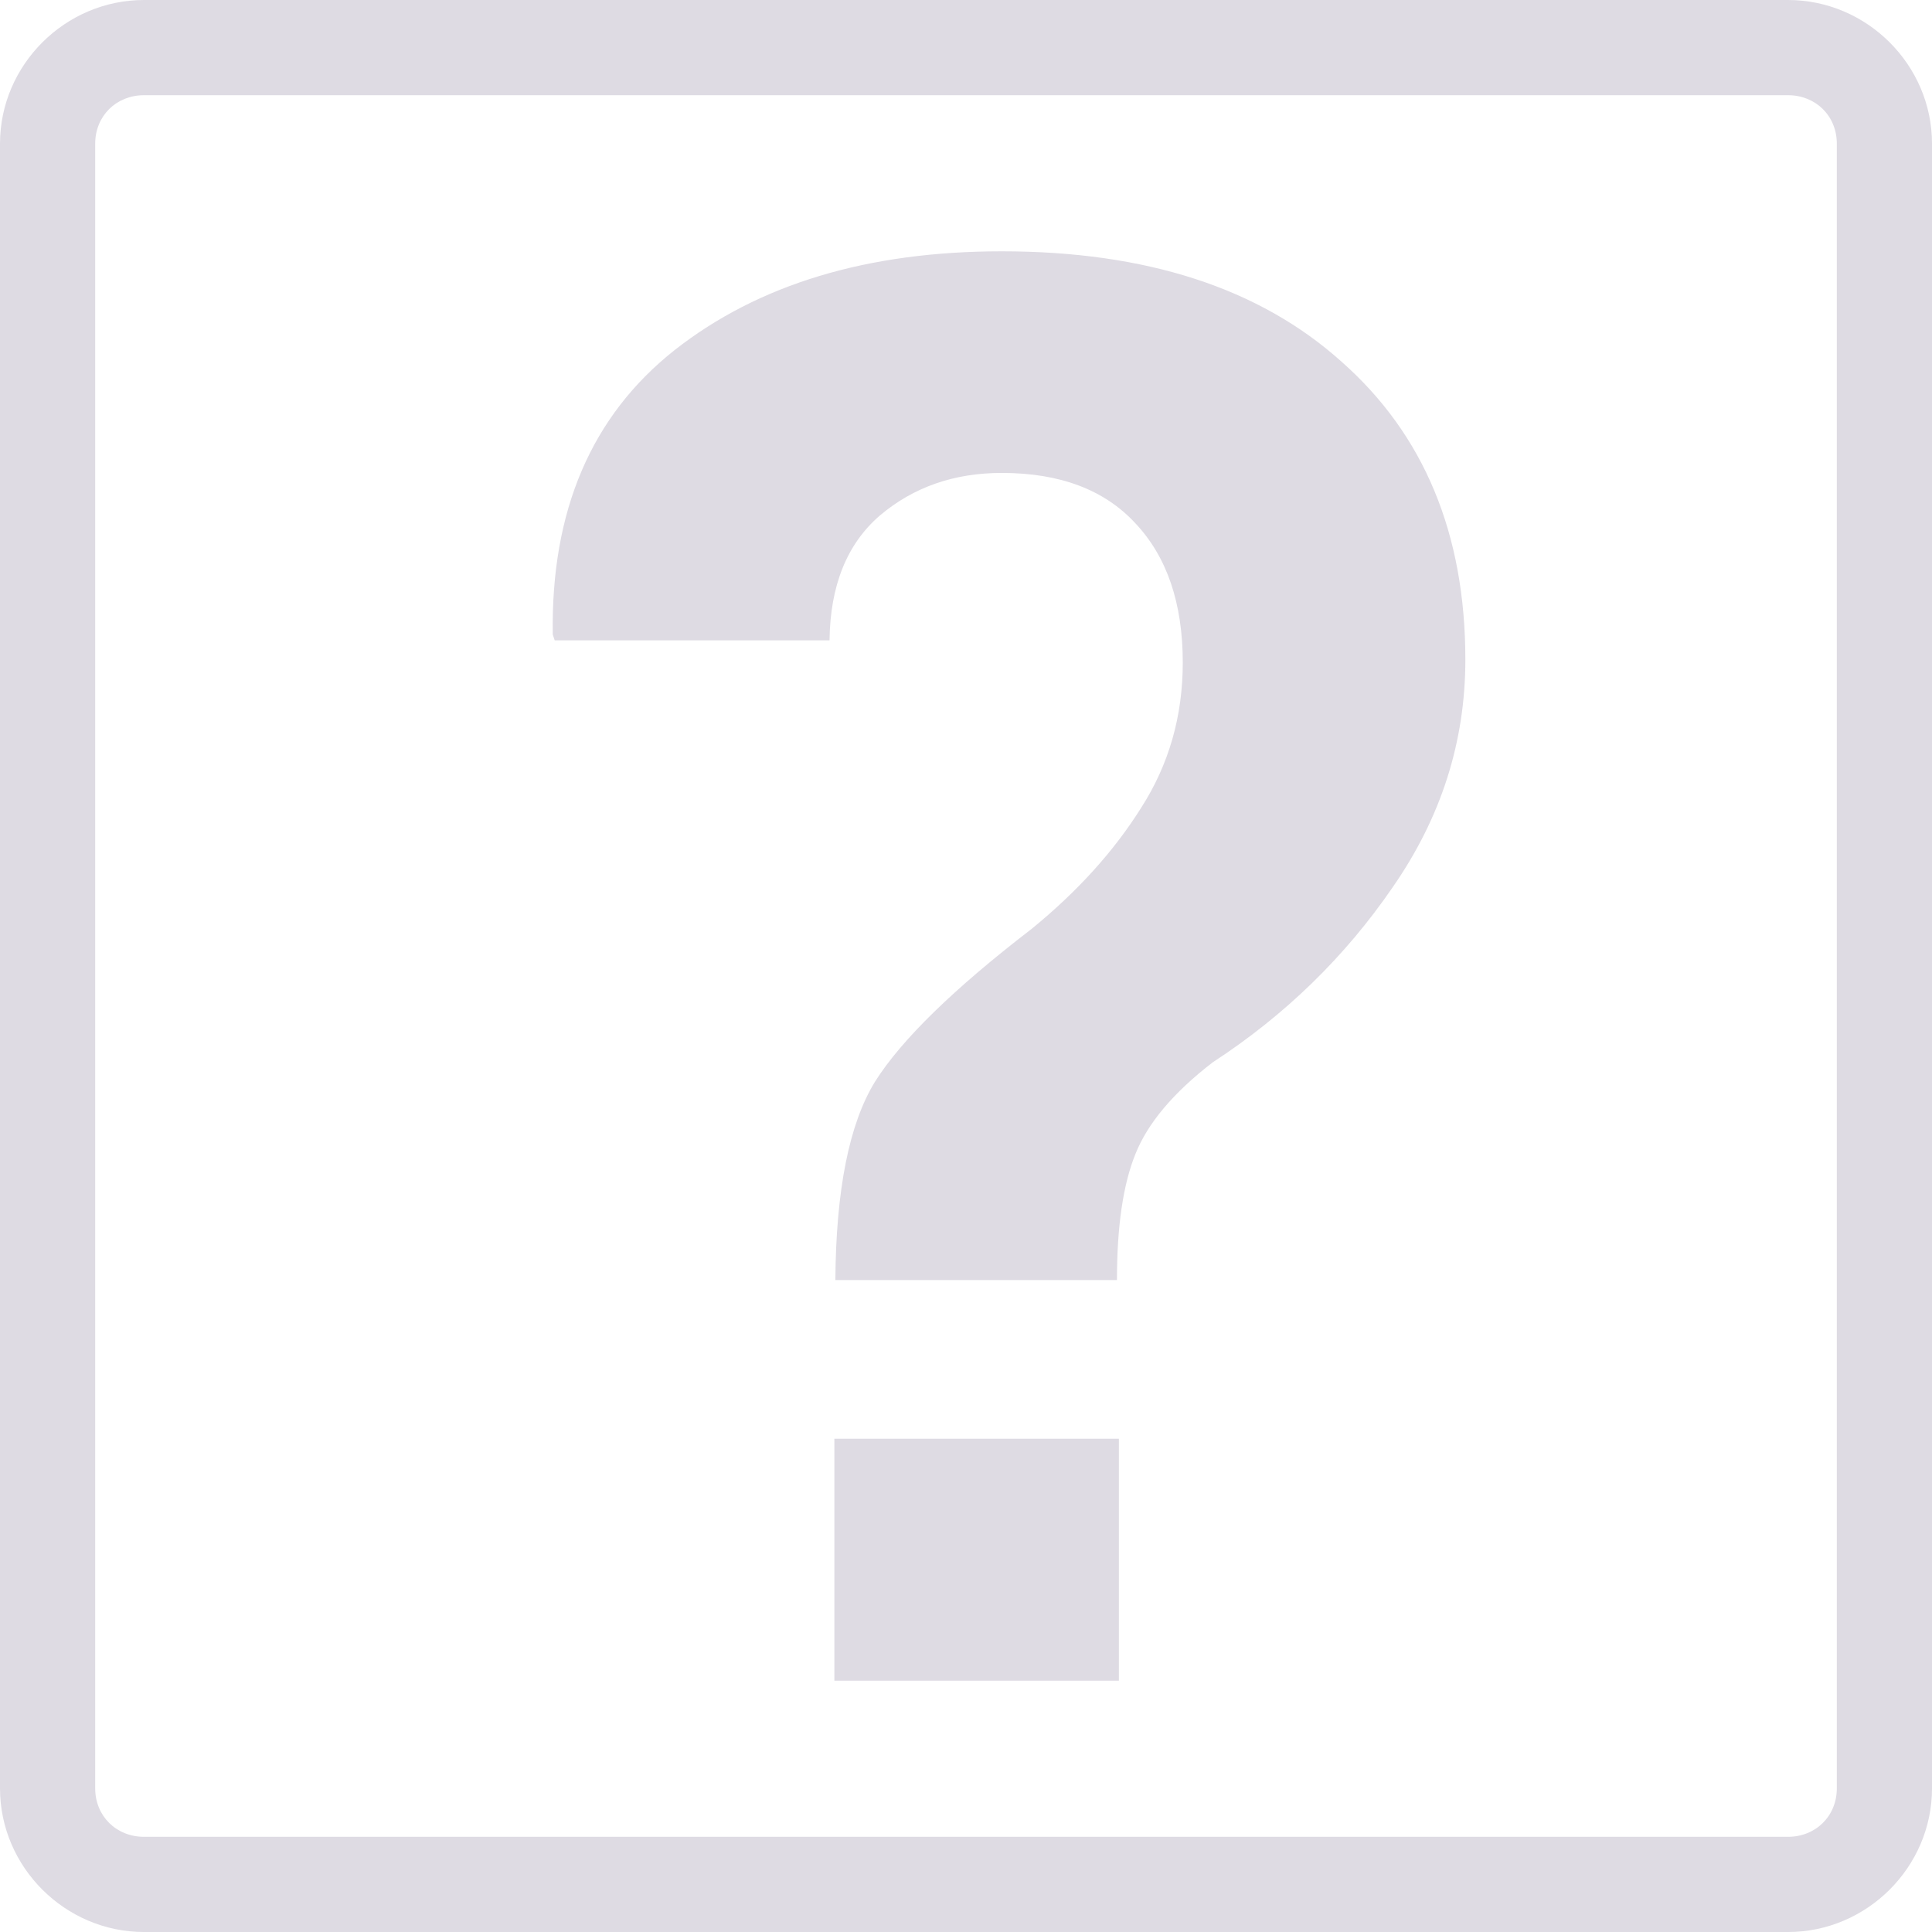 <?xml version="1.0" encoding="UTF-8" standalone="no"?>
<!-- Created with Inkscape (http://www.inkscape.org/) -->

<svg
   xmlns:dc="http://purl.org/dc/elements/1.1/"
   xmlns:cc="http://creativecommons.org/ns#"
   xmlns:rdf="http://www.w3.org/1999/02/22-rdf-syntax-ns#"
   xmlns:svg="http://www.w3.org/2000/svg"
   xmlns="http://www.w3.org/2000/svg"
   xmlns:xlink="http://www.w3.org/1999/xlink"
   xmlns:sodipodi="http://sodipodi.sourceforge.net/DTD/sodipodi-0.dtd"
   xmlns:inkscape="http://www.inkscape.org/namespaces/inkscape"
   width="140"
   height="140"
   id="svg3171"
   version="1.1"
   inkscape:version="0.48.4 r9939"
   sodipodi:docname="samosval.svg">
  <defs
     id="defs3173">
    <radialGradient
       id="radialGradient3521"
       r="19.375"
       gradientUnits="userSpaceOnUse"
       gradientTransform="matrix(.473,.157,-.132,.424,34.981,9.803)"
       cy="29.935"
       cx="60.13">
      <stop
         id="stop3523"
         stop-color="#ededf0"
         offset="0" />
      <stop
         id="stop3525"
         stop-opacity="0"
         stop-color="#d8d8e7"
         offset="1" />
    </radialGradient>
    <marker
       id="marker3517"
       viewBox="0 0 10 10"
       refY="5"
       refX="10"
       orient="auto"
       markerWidth="4"
       markerUnits="strokeWidth"
       markerHeight="3">
      <path
         id="path3519"
         d="m10,0-10,5 10,5v-10z" />
    </marker>
    <marker
       id="marker3513"
       viewBox="0 0 10 10"
       refY="5"
       refX="0"
       orient="auto"
       markerWidth="4"
       markerUnits="strokeWidth"
       markerHeight="3">
      <path
         id="path3515"
         d="m0,0 10,5-10,5v-10z" />
    </marker>
    <linearGradient
       id="linearGradient3511"
       y2="62.197"
       y1="62.377"
       xlink:href="#linearGradient5950"
       x2="74.943"
       x1="45.09"
       gradientUnits="userSpaceOnUse" />
    <linearGradient
       id="linearGradient3509"
       xlink:href="#linearGradient5950"
       x2="69.944"
       x1="140.145"
       gradientUnits="userSpaceOnUse" />
    <linearGradient
       id="linearGradient3507"
       xlink:href="#linearGradient5731"
       x2="55"
       x1="93.75"
       gradientUnits="userSpaceOnUse" />
    <linearGradient
       id="linearGradient3505"
       y2="41.628"
       y1="23.838"
       xlink:href="#linearGradient5737"
       x2="53.075"
       x1="95.052"
       gradientUnits="userSpaceOnUse" />
    <linearGradient
       id="linearGradient3503"
       y2="31.695"
       y1="31.88"
       xlink:href="#linearGradient5737"
       x2="112.034"
       x1="31.057"
       gradientUnits="userSpaceOnUse" />
    <linearGradient
       id="linearGradient3501"
       xlink:href="#linearGradient5737"
       x2="53.532"
       x1="114.992"
       gradientUnits="userSpaceOnUse" />
    <linearGradient
       id="linearGradient3499"
       y2="62.322"
       y1="62.502"
       xlink:href="#linearGradient5950"
       x2="74.943"
       x1="45.09"
       gradientUnits="userSpaceOnUse" />
    <linearGradient
       id="linearGradient3497"
       xlink:href="#linearGradient5950"
       x2="69.944"
       x1="140.145"
       gradientUnits="userSpaceOnUse" />
    <linearGradient
       id="linearGradient3495"
       xlink:href="#linearGradient5731"
       x2="52.5"
       x1="95"
       gradientUnits="userSpaceOnUse" />
    <linearGradient
       id="linearGradient3493"
       y2="40.378"
       y1="22.588"
       xlink:href="#linearGradient5737"
       x2="51.763"
       x1="95.094"
       gradientUnits="userSpaceOnUse" />
    <linearGradient
       id="linearGradient3491"
       y2="31.085"
       y1="30.814"
       xlink:href="#linearGradient5737"
       x2="63.869"
       x1="76.673"
       gradientUnits="userSpaceOnUse" />
    <linearGradient
       id="linearGradient3489"
       y2="24.847"
       y1="24.915"
       xlink:href="#linearGradient5737"
       x2="90.009"
       x1="55.048"
       gradientUnits="userSpaceOnUse" />
    <linearGradient
       id="linearGradient3487"
       xlink:href="#linearGradient5737"
       x2="65.281"
       x1="90.254"
       gradientUnits="userSpaceOnUse" />
    <linearGradient
       id="linearGradient3481">
      <stop
         id="stop3483"
         stop-color="#8c8ca4"
         offset="0" />
      <stop
         id="stop3485"
         stop-color="#a2a2c6"
         offset="1" />
    </linearGradient>
    <linearGradient
       id="linearGradient3475">
      <stop
         id="stop3477"
         stop-color="#fff"
         offset="0" />
      <stop
         id="stop3479"
         stop-opacity="0"
         stop-color="#a1a1a1"
         offset="1" />
    </linearGradient>
    <linearGradient
       id="linearGradient3469">
      <stop
         id="stop3471"
         stop-color="#800000"
         offset="0" />
      <stop
         id="stop3473"
         stop-color="#5e0000"
         offset="1" />
    </linearGradient>
    <linearGradient
       id="linearGradient3463">
      <stop
         id="stop3465"
         offset="0" />
      <stop
         id="stop3467"
         stop-color="#9b0000"
         offset="1" />
    </linearGradient>
    <linearGradient
       id="linearGradient3457">
      <stop
         id="stop3459"
         stop-color="#82829c"
         offset="0" />
      <stop
         id="stop3461"
         stop-color="#d8d8e7"
         offset="1" />
    </linearGradient>
    <linearGradient
       id="linearGradient3451">
      <stop
         id="stop3453"
         stop-color="#924800"
         offset="0" />
      <stop
         id="stop3455"
         stop-color="#ff9930"
         offset="1" />
    </linearGradient>
    <linearGradient
       id="linearGradient3445"
       y2="33.754"
       y1="33.922"
       x2="50.531"
       x1="96.641"
       gradientUnits="userSpaceOnUse">
      <stop
         id="stop3447"
         offset="0" />
      <stop
         id="stop3449"
         stop-opacity="0"
         offset="1" />
    </linearGradient>
    <linearGradient
       id="linearGradient3439"
       x2="113.532"
       x1="95"
       gradientUnits="userSpaceOnUse">
      <stop
         id="stop3441"
         stop-color="#8e8ea4"
         offset="0" />
      <stop
         id="stop3443"
         stop-color="#57576c"
         offset="1" />
    </linearGradient>
    <linearGradient
       id="linearGradient3433"
       y2="72.347"
       y1="72.528"
       x2="50.03"
       x1="90.402"
       gradientUnits="userSpaceOnUse">
      <stop
         id="stop3435"
         stop-color="#212121"
         offset="0" />
      <stop
         id="stop3437"
         stop-color="#a1a1a1"
         offset="1" />
    </linearGradient>
    <linearGradient
       id="linearGradient3427"
       x2="52.5"
       x1="95.003"
       gradientUnits="userSpaceOnUse">
      <stop
         id="stop3429"
         stop-color="#be1600"
         offset="0" />
      <stop
         id="stop3431"
         stop-color="#ffc73f"
         offset="1" />
    </linearGradient>
    <linearGradient
       id="linearGradient3421"
       x2="62.562"
       x1="87.312"
       gradientUnits="userSpaceOnUse">
      <stop
         id="stop3423"
         stop-color="#636381"
         offset="0" />
      <stop
         id="stop3425"
         stop-color="#9393ac"
         offset="1" />
    </linearGradient>
    <clipPath
       clipPathUnits="userSpaceOnUse"
       id="clipPath3961">
      <rect
         style="color:#000000;fill:#666666;fill-opacity:1;fill-rule:nonzero;marker:none;visibility:visible;display:inline;overflow:visible;enable-background:accumulate"
         id="rect3963"
         width="35.595"
         height="36.633"
         x="103.24"
         y="418.315"
         rx="0"
         ry="0"
         transform="matrix(0.357,0.934,-0.92,0.391,0,0)" />
    </clipPath>
  </defs>
  <sodipodi:namedview
     id="base"
     pagecolor="#ffffff"
     bordercolor="#666666"
     borderopacity="1.0"
     inkscape:pageopacity="0.0"
     inkscape:pageshadow="2"
     inkscape:zoom="4"
     inkscape:cx="33.144101"
     inkscape:cy="64.485868"
     inkscape:document-units="px"
     inkscape:current-layer="layer1"
     showgrid="false"
     fit-margin-top="0"
     fit-margin-left="0"
     fit-margin-right="0"
     fit-margin-bottom="0"
     inkscape:window-width="1752"
     inkscape:window-height="970"
     inkscape:window-x="107"
     inkscape:window-y="64"
     inkscape:window-maximized="0" />
  <g
     inkscape:label="Layer 1"
     inkscape:groupmode="layer"
     id="layer1"
     transform="translate(-320.714,-453.434)">
    <g
       transform="translate(-52.936,112.042)"
       id="g3551" />
    <g
       style="font-size:143.621px;font-style:normal;font-variant:normal;font-weight:300;font-stretch:normal;line-height:125%;letter-spacing:0px;word-spacing:0px;fill:#dedbe3;fill-opacity:1;stroke:none;font-family:Roboto;-inkscape-font-specification:Roboto Light"
       id="text4008">
      <path
         id="path4017"
         style="font-weight:bold;-inkscape-font-specification:Roboto Bold"
         d="m 381.247,546.19 c 0.047,-6.545 1.005,-11.337 2.875,-14.376 1.917,-3.039 5.704,-6.732 11.361,-11.08 3.319,-2.712 5.961,-5.633 7.924,-8.766 2.01,-3.132 3.015,-6.639 3.015,-10.519 -5e-5,-4.301 -1.145,-7.667 -3.436,-10.098 -2.244,-2.431 -5.47,-3.647 -9.678,-3.647 -3.46,9e-5 -6.405,1.029 -8.836,3.086 -2.384,2.057 -3.6,5.073 -3.647,9.046 l -19.916,0 -0.14,-0.421 c -0.14,-8.976 2.805,-15.849 8.836,-20.617 6.078,-4.769 13.979,-7.153 23.703,-7.153 10.472,1.1e-4 18.677,2.665 24.615,7.995 5.984,5.283 8.976,12.483 8.976,21.599 -7e-5,5.938 -1.753,11.431 -5.26,16.48 -3.46,5.049 -7.808,9.28 -13.044,12.693 -2.852,2.197 -4.722,4.418 -5.61,6.662 -0.888,2.197 -1.332,5.236 -1.332,9.117 l -20.407,0 m 20.547,29.033 -20.617,0 0,-17.532 20.617,0 0,17.532 M 331.147,453.434 c -5.711,0 -10.433,4.701 -10.433,10.413 l 0,119.175 c 0,5.712 4.722,10.413 10.433,10.413 l 119.135,0 c 5.711,0 10.433,-4.701 10.433,-10.413 l 0,-119.175 c 0,-5.712 -4.722,-10.413 -10.433,-10.413 l -119.135,0 z m 0,6.899 119.135,0 c 2.009,0 3.535,1.504 3.535,3.514 l 0,119.175 c 0,2.009 -1.526,3.514 -3.535,3.514 l -119.135,0 c -2.009,0 -3.535,-1.505 -3.535,-3.514 l 0,-119.175 c 0,-2.01 1.526,-3.514 3.535,-3.514 z" />
    </g>
  </g>
</svg>
